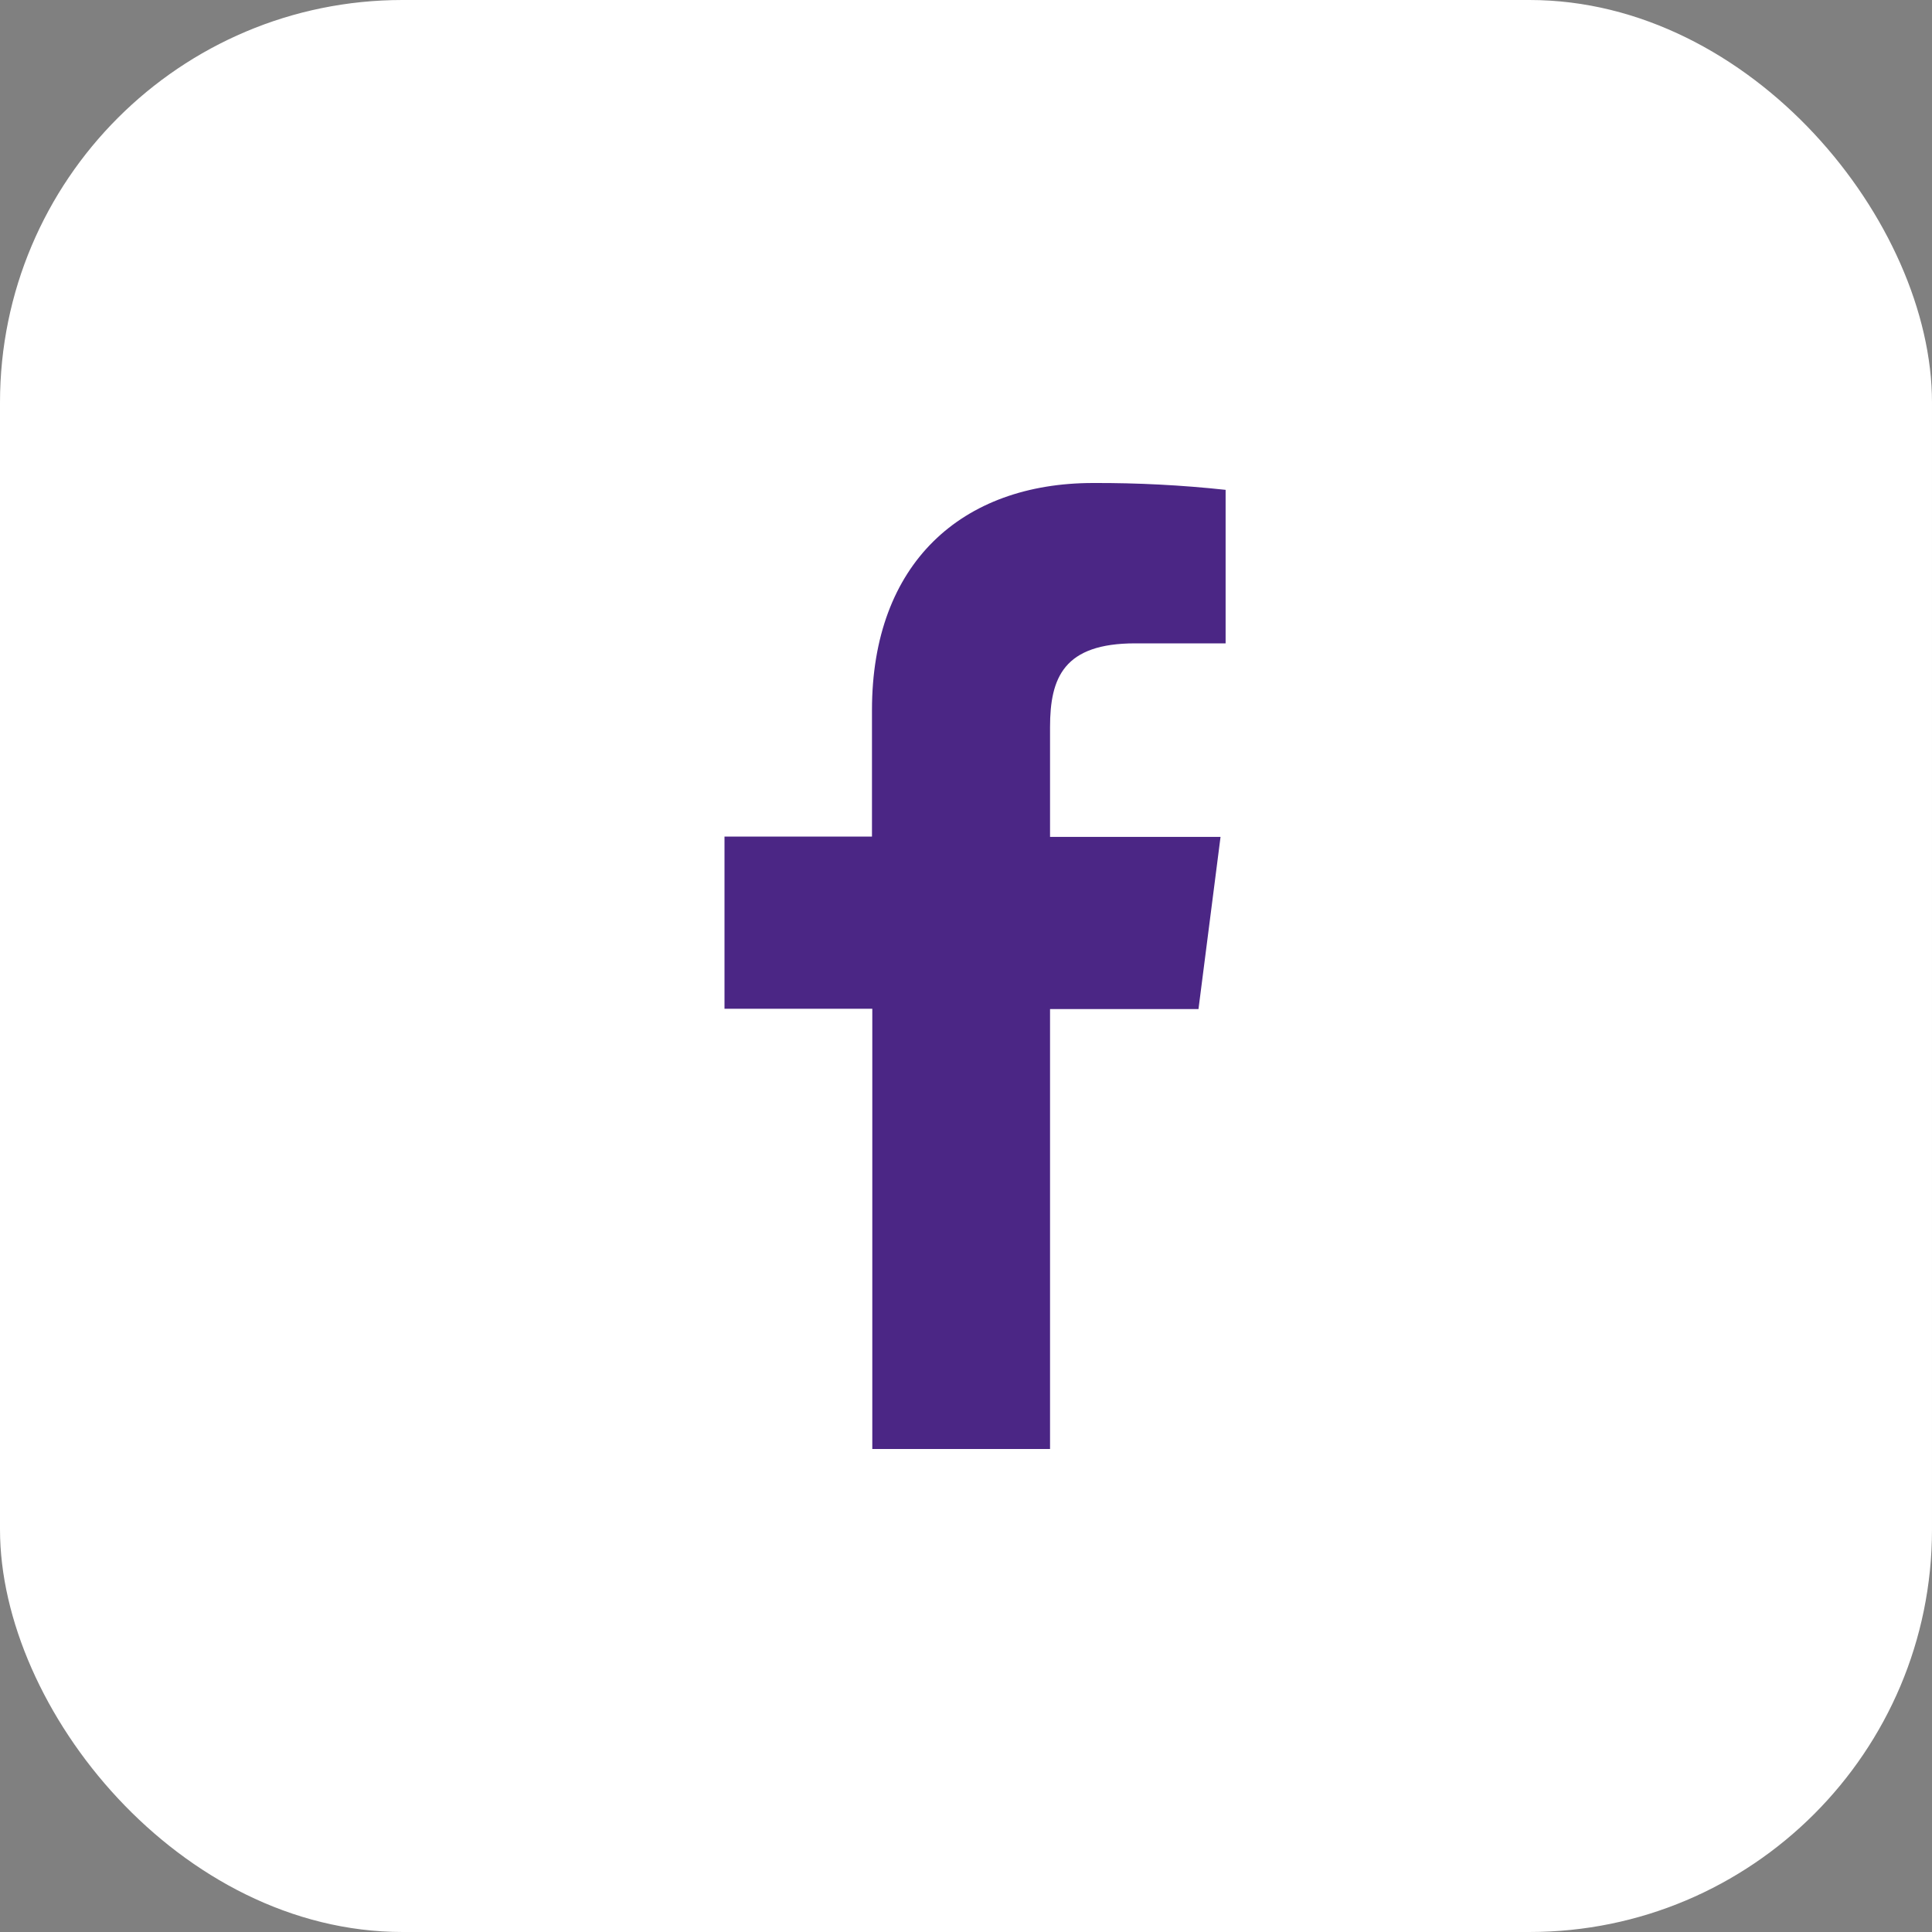 <svg width="24" height="24" viewBox="0 0 24 24" fill="none" xmlns="http://www.w3.org/2000/svg">
<rect x="0" y="0" width="24" height="24" fill="#808080" stroke="none"/>
<rect width="24" height="24" rx="5" fill="white"/>
<path d="M13.044 18V12.535H14.888L15.162 10.396H13.044V9.033C13.044 8.415 13.216 7.992 14.102 7.992H15.225V6.085C14.679 6.026 14.13 5.998 13.58 6C11.95 6 10.832 6.995 10.832 8.821V10.392H9V12.531H10.836V18H13.044Z" fill="#4B2685"/>
</svg>

